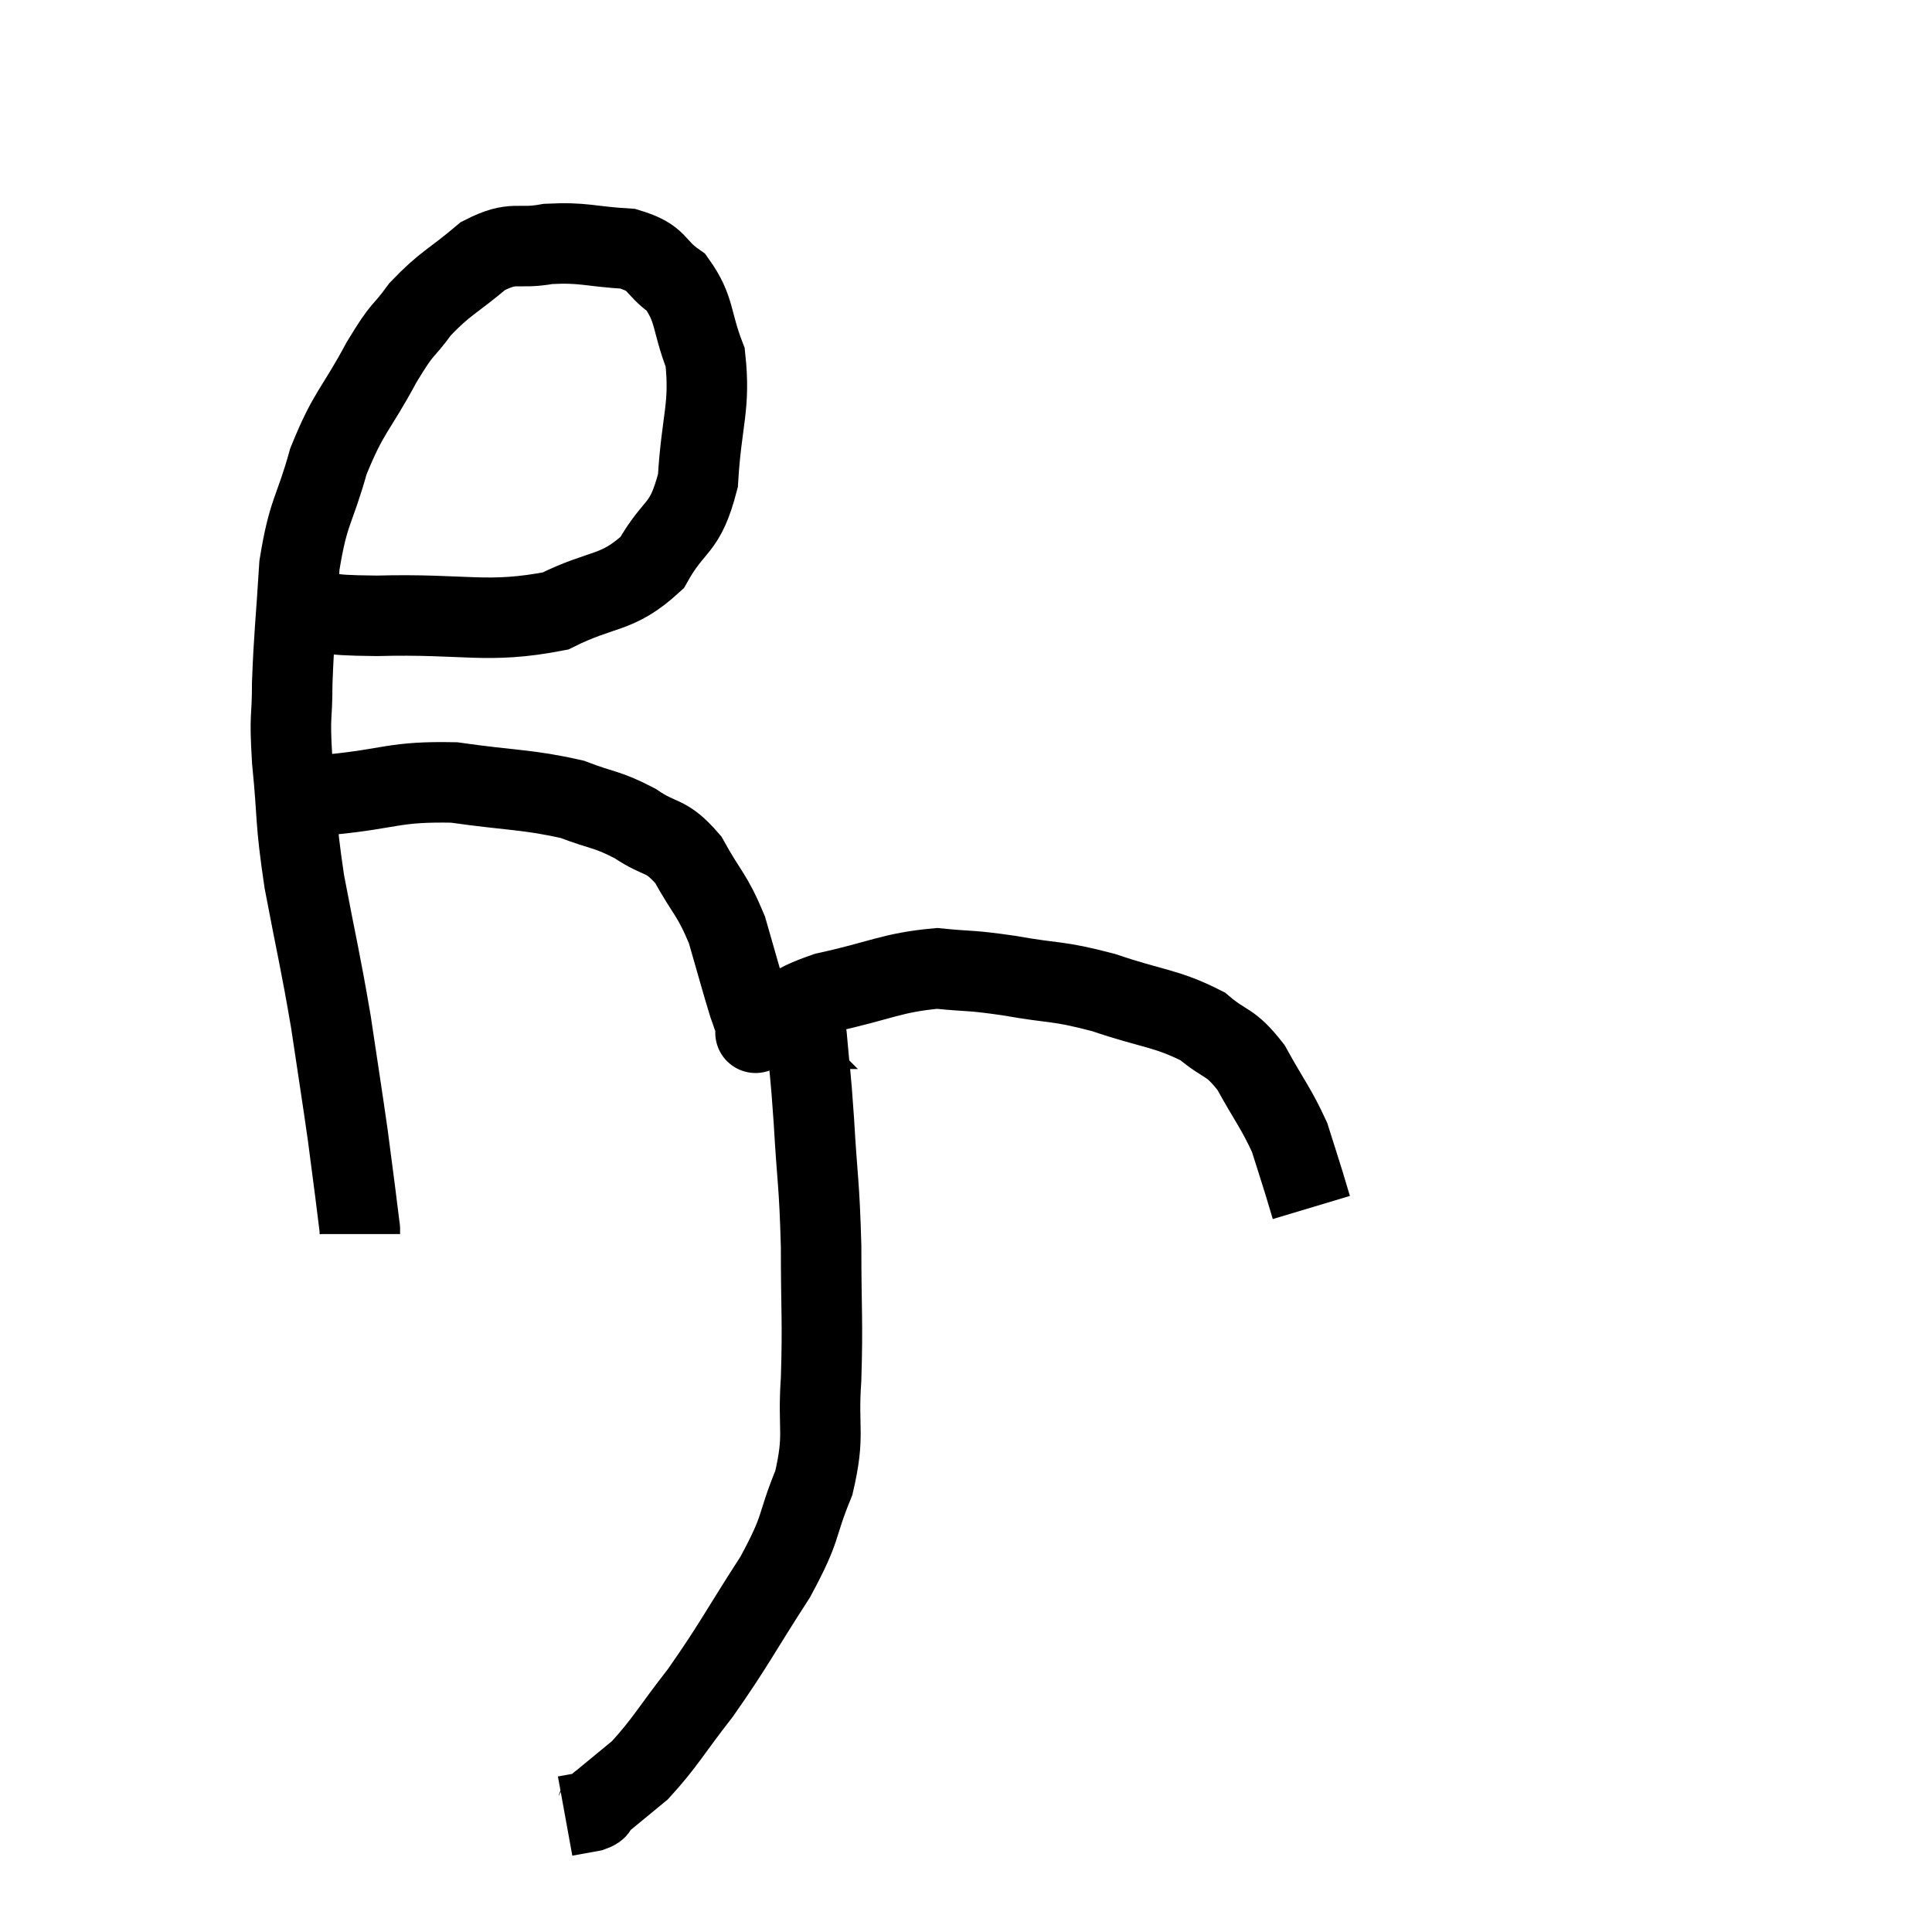 <svg width="48" height="48" viewBox="0 0 48 48" xmlns="http://www.w3.org/2000/svg"><path d="M 7.56 15.12 C 8.46 15.21, 7.8 15.285, 9.36 15.3 C 11.58 15.24, 12.09 15.51, 13.8 15.18 C 15 14.58, 15.315 14.79, 16.2 13.98 C 16.77 12.96, 17.01 13.215, 17.34 11.94 C 17.43 10.41, 17.655 10.11, 17.52 8.88 C 17.16 7.95, 17.28 7.695, 16.8 7.02 C 16.2 6.6, 16.395 6.42, 15.6 6.18 C 14.61 6.12, 14.52 6.015, 13.62 6.06 C 12.81 6.21, 12.795 5.955, 12 6.36 C 11.22 7.02, 11.07 7.02, 10.44 7.68 C 9.96 8.34, 10.05 8.055, 9.48 9 C 8.82 10.23, 8.67 10.2, 8.16 11.46 C 7.8 12.75, 7.665 12.66, 7.44 14.04 C 7.35 15.51, 7.305 15.765, 7.26 16.98 C 7.26 17.94, 7.185 17.67, 7.26 18.9 C 7.41 20.4, 7.32 20.28, 7.56 21.9 C 7.89 23.64, 7.95 23.805, 8.22 25.38 C 8.43 26.79, 8.49 27.15, 8.64 28.2 C 8.73 28.89, 8.745 28.995, 8.82 29.58 C 8.88 30.06, 8.91 30.3, 8.94 30.54 C 8.94 30.54, 8.94 30.51, 8.94 30.54 L 8.94 30.66" fill="none" stroke="black" stroke-width="2"></path><path d="M 7.14 20.22 C 7.68 19.98, 7.185 19.935, 8.22 19.74 C 9.75 19.59, 9.78 19.41, 11.28 19.44 C 12.75 19.65, 13.095 19.605, 14.22 19.86 C 15 20.16, 15.06 20.085, 15.78 20.46 C 16.44 20.91, 16.53 20.7, 17.1 21.36 C 17.58 22.23, 17.685 22.2, 18.06 23.1 C 18.33 24.03, 18.42 24.375, 18.6 24.96 C 18.69 25.2, 18.705 25.29, 18.78 25.44 C 18.84 25.5, 18.87 25.53, 18.9 25.56 C 18.9 25.56, 18.9 25.56, 18.9 25.56 C 18.9 25.56, 18.885 25.56, 18.9 25.56 C 18.93 25.56, 18.555 25.785, 18.96 25.56 C 19.74 25.11, 19.44 25.035, 20.52 24.66 C 21.9 24.36, 22.14 24.165, 23.28 24.06 C 24.18 24.15, 24.045 24.09, 25.08 24.24 C 26.25 24.45, 26.22 24.345, 27.42 24.66 C 28.65 25.08, 28.965 25.035, 29.88 25.5 C 30.48 26.01, 30.54 25.83, 31.08 26.52 C 31.56 27.39, 31.71 27.54, 32.04 28.26 C 32.22 28.83, 32.265 28.965, 32.4 29.4 C 32.49 29.7, 32.535 29.85, 32.58 30 C 32.58 30, 32.58 30, 32.58 30 L 32.58 30" fill="none" stroke="black" stroke-width="2"></path><path d="M 19.8 24.42 C 19.92 25.08, 19.935 24.885, 20.04 25.74 C 20.13 26.79, 20.13 26.535, 20.22 27.84 C 20.31 29.4, 20.355 29.355, 20.4 30.96 C 20.4 32.61, 20.445 32.79, 20.4 34.26 C 20.31 35.55, 20.505 35.61, 20.22 36.84 C 19.74 38.01, 19.965 37.875, 19.26 39.18 C 18.33 40.62, 18.24 40.86, 17.4 42.06 C 16.65 43.02, 16.53 43.29, 15.9 43.98 C 15.39 44.4, 15.135 44.61, 14.88 44.82 C 14.88 44.82, 14.925 44.775, 14.88 44.82 C 14.79 44.91, 14.91 44.925, 14.7 45 L 14.04 45.12" fill="none" stroke="black" stroke-width="2"></path></svg>